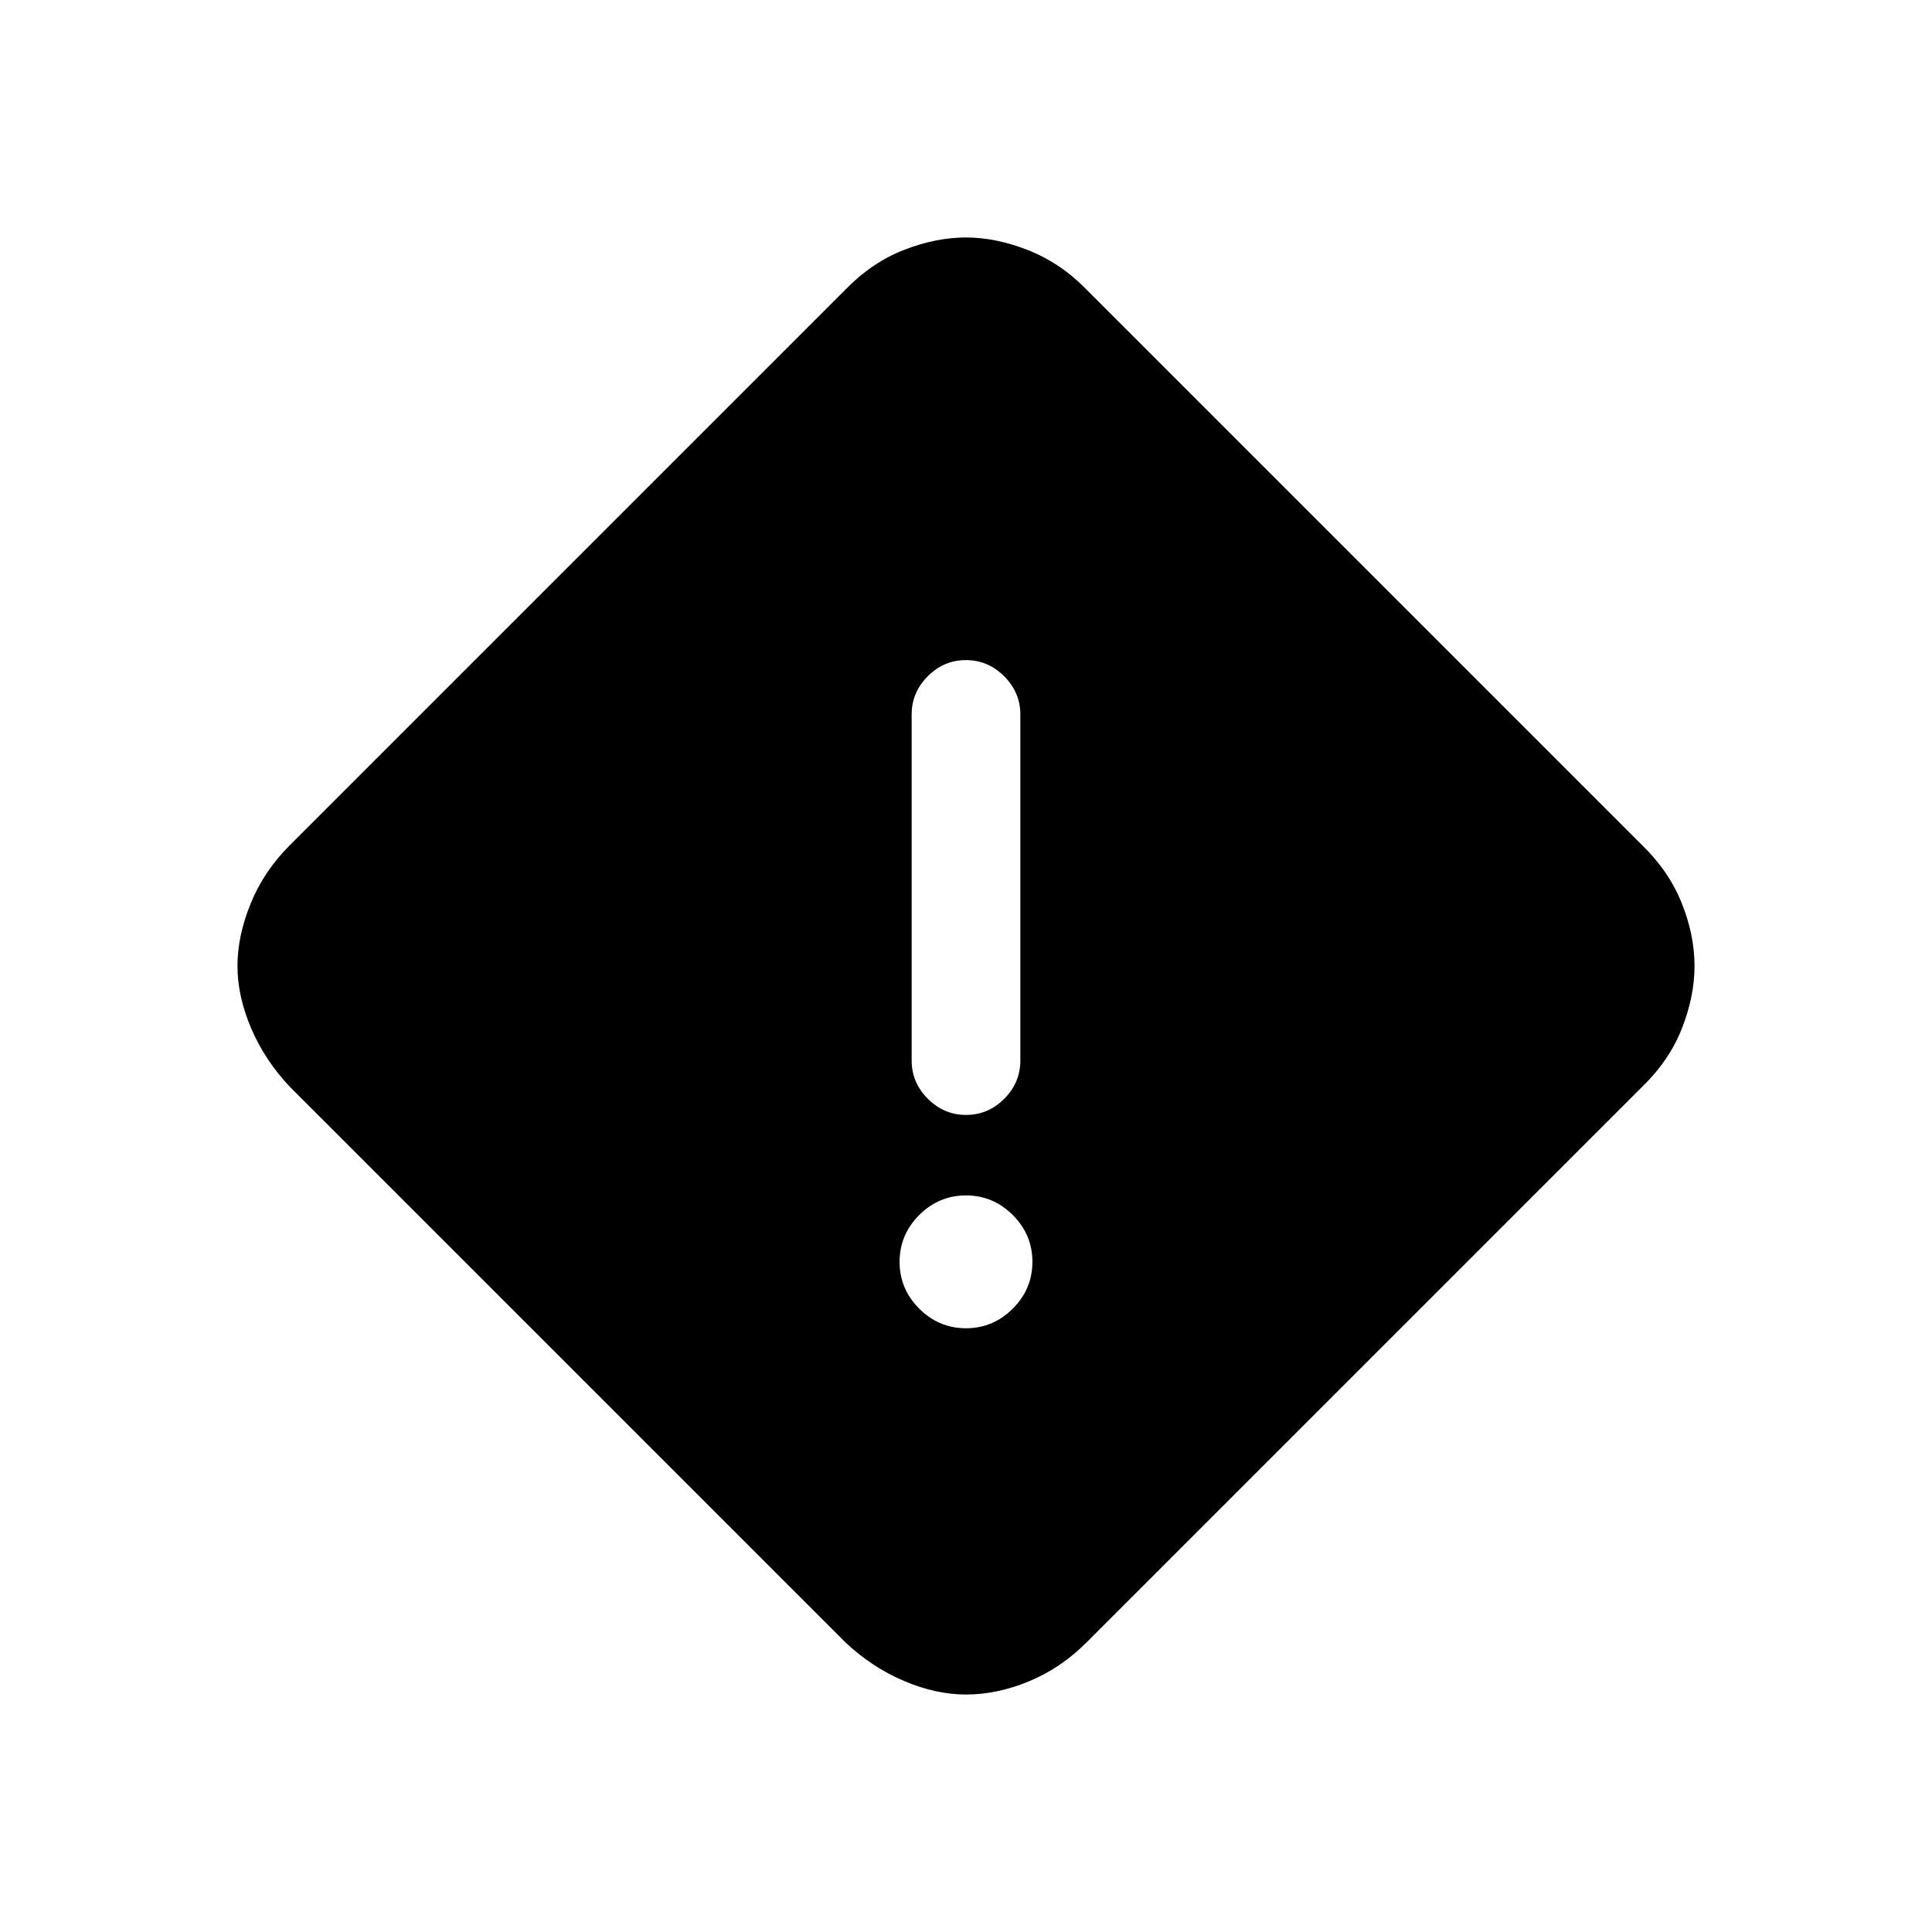 <svg xmlns="http://www.w3.org/2000/svg" height="24" viewBox="0 -960 960 960" width="24"><path d="M480-118q-15 0-30.91-6.78Q433.17-131.57 420-144L144-420q-12.43-13.17-19.22-29.09Q118-465 118-480t6.59-31.12Q131.17-527.24 144-540l276-276q13.17-13.57 29.09-19.78Q465-842 480-842t31.12 6.41Q527.24-829.17 540-816l276 276q13.17 12.76 19.59 28.64Q842-495.48 842-480q0 15-6.22 30.91Q829.57-433.17 816-420L540-144q-12.76 12.83-28.64 19.41Q495.48-118 480-118Zm.04-288q10.96 0 18.96-8.02 8-8.03 8-18.98v-172q0-10.95-8.04-18.97-8.03-8.03-19-8.03-10.96 0-18.96 8.03-8 8.02-8 18.97v172q0 10.95 8.04 18.98 8.03 8.02 19 8.02ZM480-300q13.5 0 23.25-9.75T513-333q0-13.5-9.75-23.25T480-366q-13.5 0-23.25 9.75T447-333q0 13.5 9.75 23.25T480-300Z"/></svg>